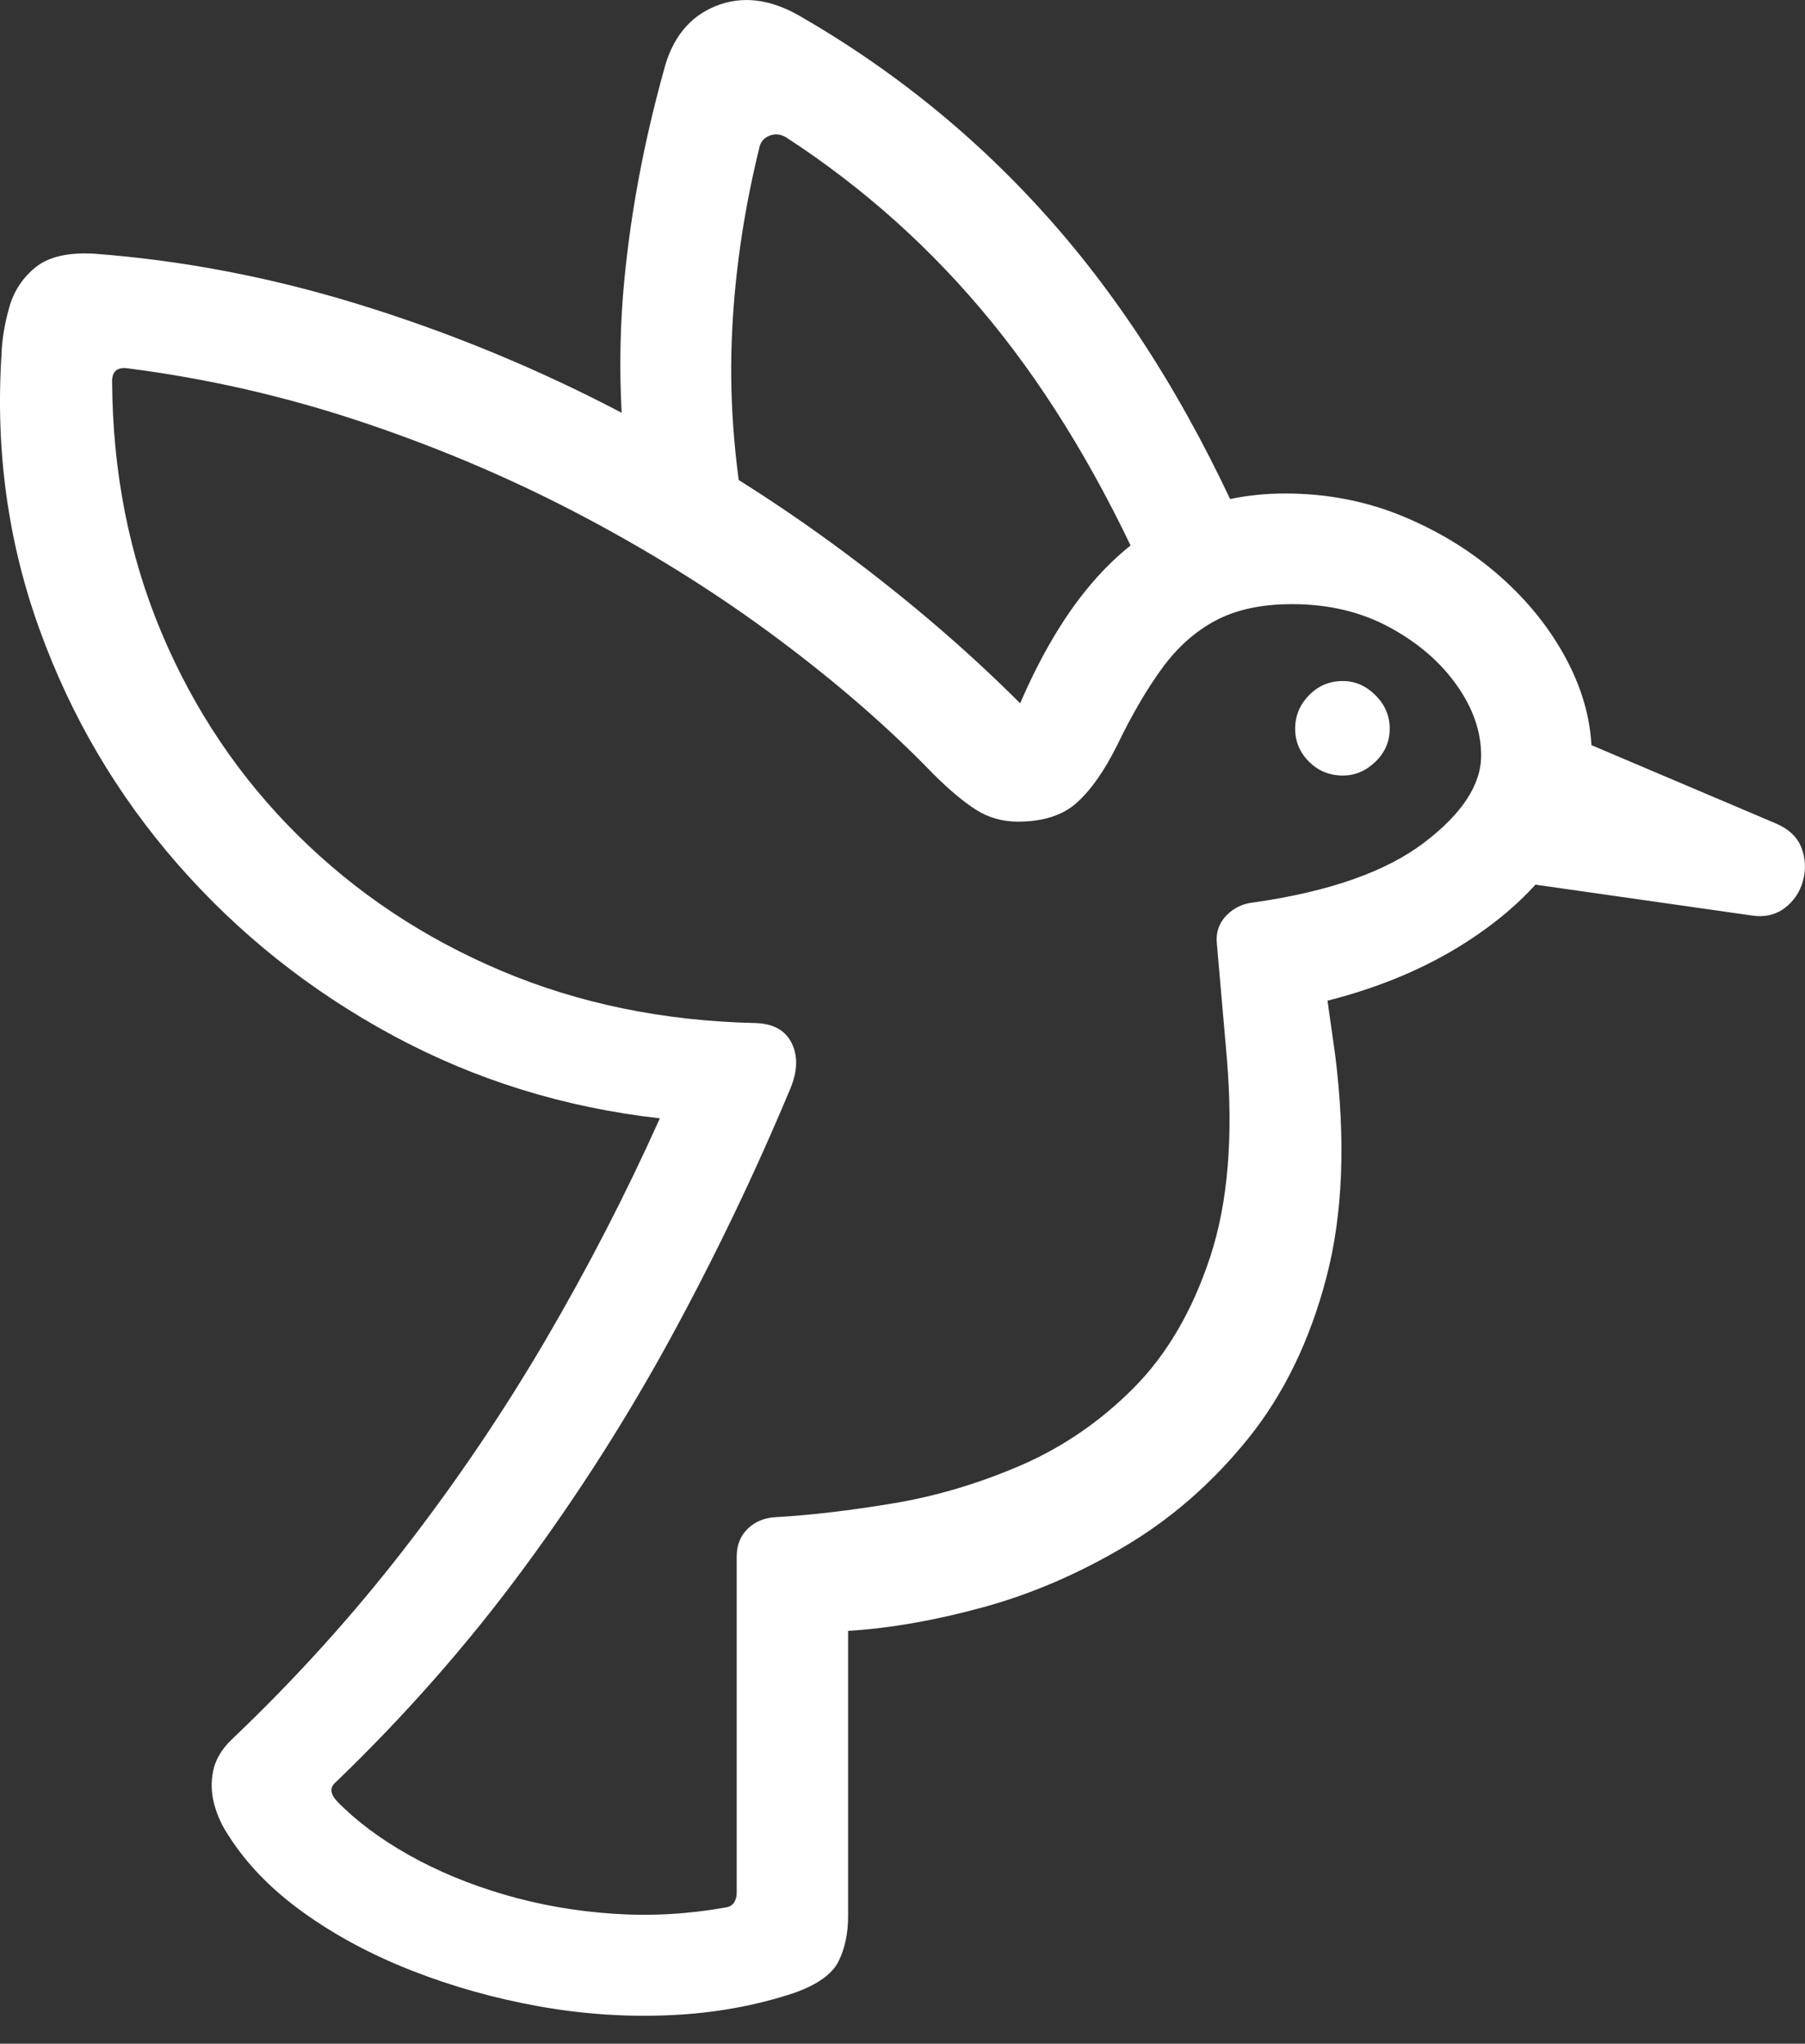 <?xml version="1.0" encoding="UTF-8"?>
<!--Generator: Apple Native CoreSVG 175.5-->
<!DOCTYPE svg
PUBLIC "-//W3C//DTD SVG 1.1//EN"
       "http://www.w3.org/Graphics/SVG/1.1/DTD/svg11.dtd">
<svg version="1.1" xmlns="http://www.w3.org/2000/svg" xmlns:xlink="http://www.w3.org/1999/xlink" width="22.945" height="25.97">
 <rect width="100%" height="100%" fill="#333333" stroke="none"/>
 <g>
  <rect height="25.97" opacity="0" width="22.945" x="0" y="0"/>
  <path d="M16.337 6.271Q15.615 6.271 14.995 6.549Q14.375 6.828 13.872 7.419Q13.369 8.009 12.968 8.937Q11.904 7.873 10.566 6.896Q9.228 5.92 7.695 5.138Q6.162 4.357 4.516 3.854Q2.871 3.351 1.201 3.224Q0.703 3.195 0.454 3.395Q0.205 3.595 0.117 3.908Q0.029 4.22 0.019 4.504Q-0.098 6.34 0.503 8Q1.103 9.66 2.26 10.983Q3.418 12.306 4.99 13.156Q6.562 14.005 8.388 14.211Q7.744 15.646 6.938 17.023Q6.132 18.4 5.141 19.679Q4.15 20.959 2.949 22.101Q2.754 22.287 2.71 22.502Q2.666 22.716 2.724 22.931Q2.783 23.146 2.91 23.332Q3.252 23.869 3.857 24.303Q4.462 24.738 5.234 25.041Q6.005 25.343 6.85 25.495Q7.695 25.646 8.53 25.607Q9.365 25.568 10.097 25.324Q10.537 25.168 10.659 24.924Q10.781 24.679 10.781 24.347L10.781 20.724Q11.582 20.675 12.505 20.422Q13.427 20.168 14.306 19.645Q15.185 19.123 15.864 18.283Q16.543 17.443 16.86 16.237Q17.177 15.031 16.972 13.4L16.875 12.716Q17.871 12.463 18.628 11.979Q19.384 11.496 19.809 10.876Q20.234 10.255 20.234 9.601Q20.234 8.996 19.926 8.405Q19.619 7.814 19.082 7.336Q18.544 6.857 17.841 6.564Q17.138 6.271 16.337 6.271ZM16.425 7.677Q17.119 7.677 17.661 7.97Q18.203 8.263 18.515 8.703Q18.828 9.142 18.828 9.601Q18.828 10.158 18.1 10.71Q17.373 11.261 15.947 11.466Q15.732 11.486 15.59 11.633Q15.449 11.779 15.468 11.984L15.595 13.439Q15.722 14.943 15.385 15.968Q15.048 16.994 14.414 17.634Q13.779 18.273 12.978 18.62Q12.177 18.966 11.357 19.103Q10.537 19.24 9.863 19.279Q9.648 19.289 9.506 19.425Q9.365 19.562 9.365 19.777L9.365 24.054Q9.365 24.123 9.331 24.176Q9.296 24.23 9.218 24.24Q8.505 24.367 7.788 24.318Q7.07 24.269 6.406 24.074Q5.742 23.879 5.195 23.571Q4.648 23.263 4.287 22.892Q4.15 22.746 4.267 22.648Q5.586 21.379 6.64 19.953Q7.695 18.527 8.535 16.984Q9.375 15.441 10.048 13.83Q10.185 13.498 10.063 13.254Q9.941 13.009 9.599 13Q7.851 12.961 6.372 12.336Q4.892 11.711 3.784 10.612Q2.675 9.513 2.055 8.044Q1.435 6.574 1.425 4.845Q1.425 4.66 1.611 4.679Q3.154 4.875 4.633 5.373Q6.113 5.871 7.446 6.579Q8.779 7.287 9.902 8.127Q11.025 8.966 11.865 9.836Q12.168 10.138 12.407 10.29Q12.646 10.441 12.939 10.441Q13.418 10.441 13.686 10.202Q13.955 9.963 14.199 9.474Q14.482 8.888 14.775 8.488Q15.068 8.088 15.459 7.882Q15.849 7.677 16.425 7.677ZM14.599 7.423L15.918 6.965Q14.902 4.601 13.481 2.946Q12.06 1.291 10.156 0.197Q9.589-0.125 9.091 0.08Q8.593 0.285 8.437 0.9Q8.066 2.238 7.939 3.532Q7.812 4.826 7.988 6.164L9.521 6.886Q9.257 5.558 9.301 4.347Q9.345 3.136 9.648 1.896Q9.668 1.769 9.78 1.725Q9.892 1.681 10 1.75Q11.484 2.716 12.607 4.093Q13.73 5.47 14.599 7.423ZM17.07 9.855Q17.304 9.855 17.485 9.679Q17.666 9.504 17.666 9.259Q17.666 9.015 17.485 8.835Q17.304 8.654 17.07 8.654Q16.816 8.654 16.64 8.835Q16.464 9.015 16.464 9.259Q16.464 9.504 16.64 9.679Q16.816 9.855 17.07 9.855ZM18.701 11.125L22.265 11.633Q22.509 11.671 22.685 11.54Q22.861 11.408 22.919 11.193Q22.978 10.978 22.9 10.773Q22.822 10.568 22.568 10.461L19.345 9.093Z" fill="#ffffff"/>
 </g>
</svg>
